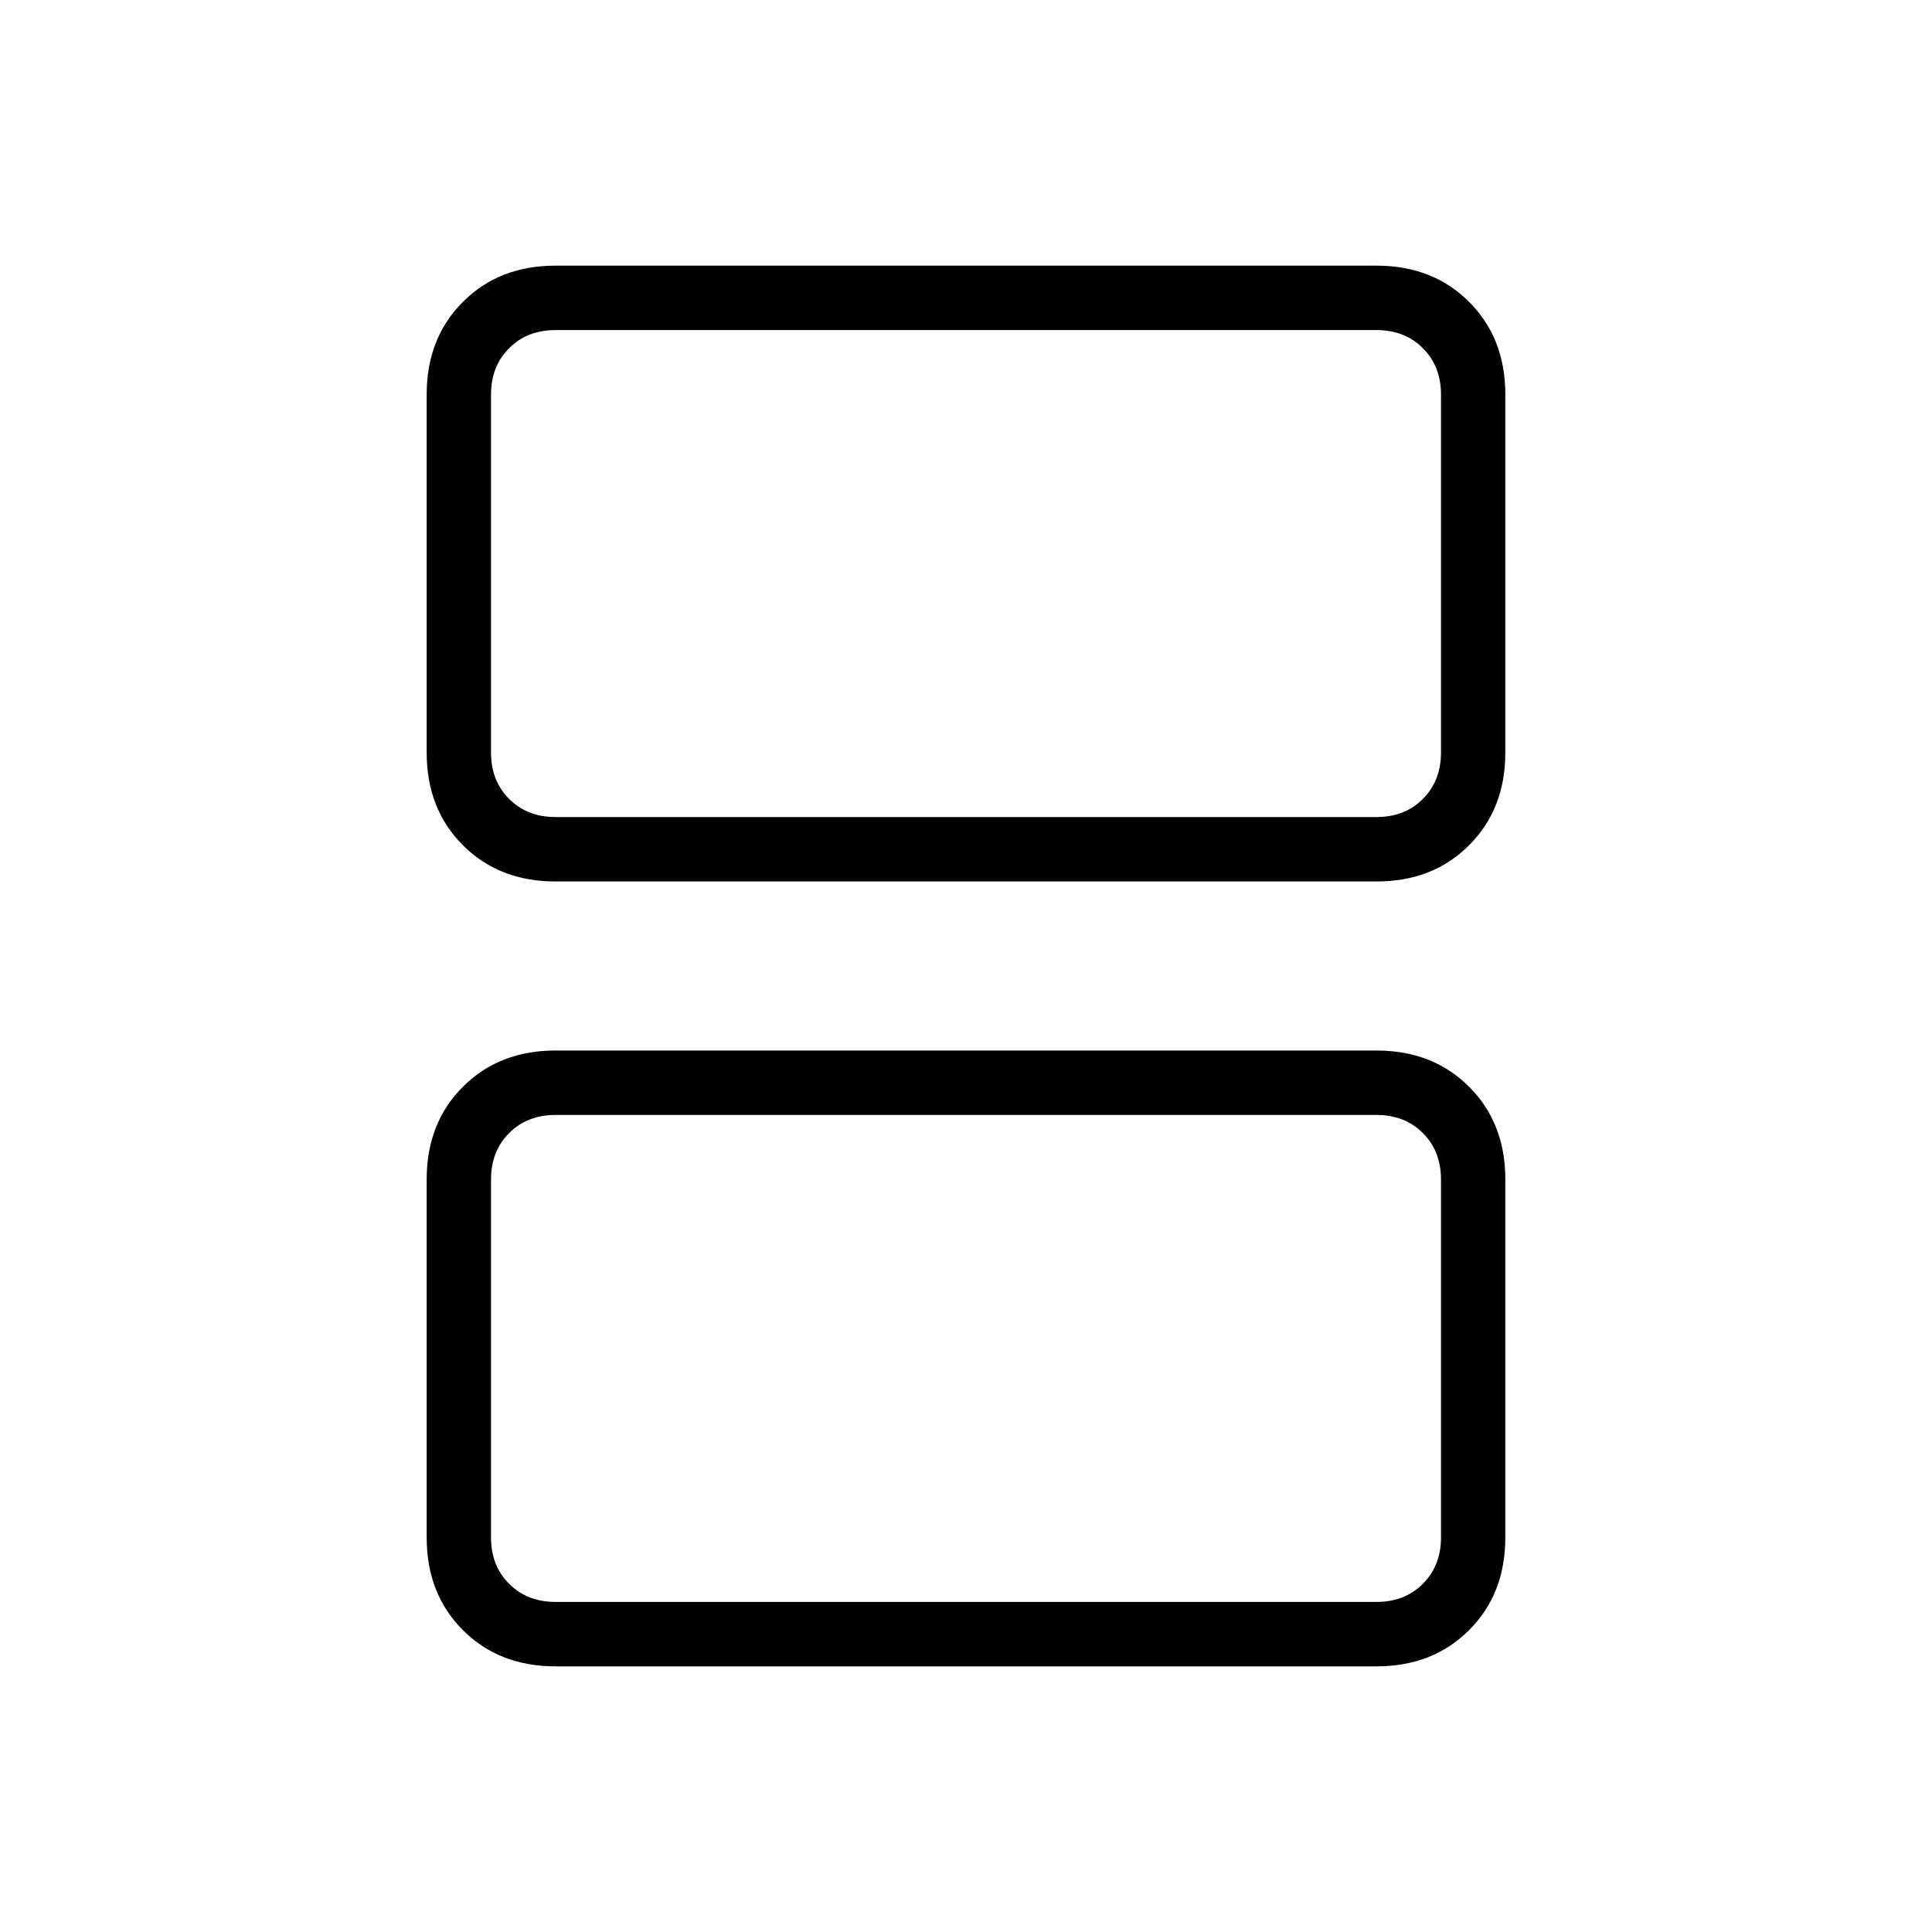 <svg xmlns="http://www.w3.org/2000/svg" height="20" width="20"><path d="M5.75 8.458h8.5q.292 0 .479-.187.188-.188.188-.479V4.083q0-.291-.188-.479-.187-.187-.479-.187h-8.5q-.292 0-.479.187-.188.188-.188.479v3.709q0 .291.188.479.187.187.479.187Zm0 .667q-.583 0-.958-.375t-.375-.958V4.083q0-.583.375-.958t.958-.375h8.5q.583 0 .958.375t.375.958v3.709q0 .583-.375.958t-.958.375Zm0 7.458h8.5q.292 0 .479-.187.188-.188.188-.479v-3.709q0-.291-.188-.479-.187-.187-.479-.187h-8.5q-.292 0-.479.187-.188.188-.188.479v3.709q0 .291.188.479.187.187.479.187Zm0 .667q-.583 0-.958-.375t-.375-.958v-3.709q0-.583.375-.958t.958-.375h8.5q.583 0 .958.375t.375.958v3.709q0 .583-.375.958t-.958.375Zm-.667-8.792V3.417v5.041Zm0 8.125v-5.041 5.041Z"/></svg>
